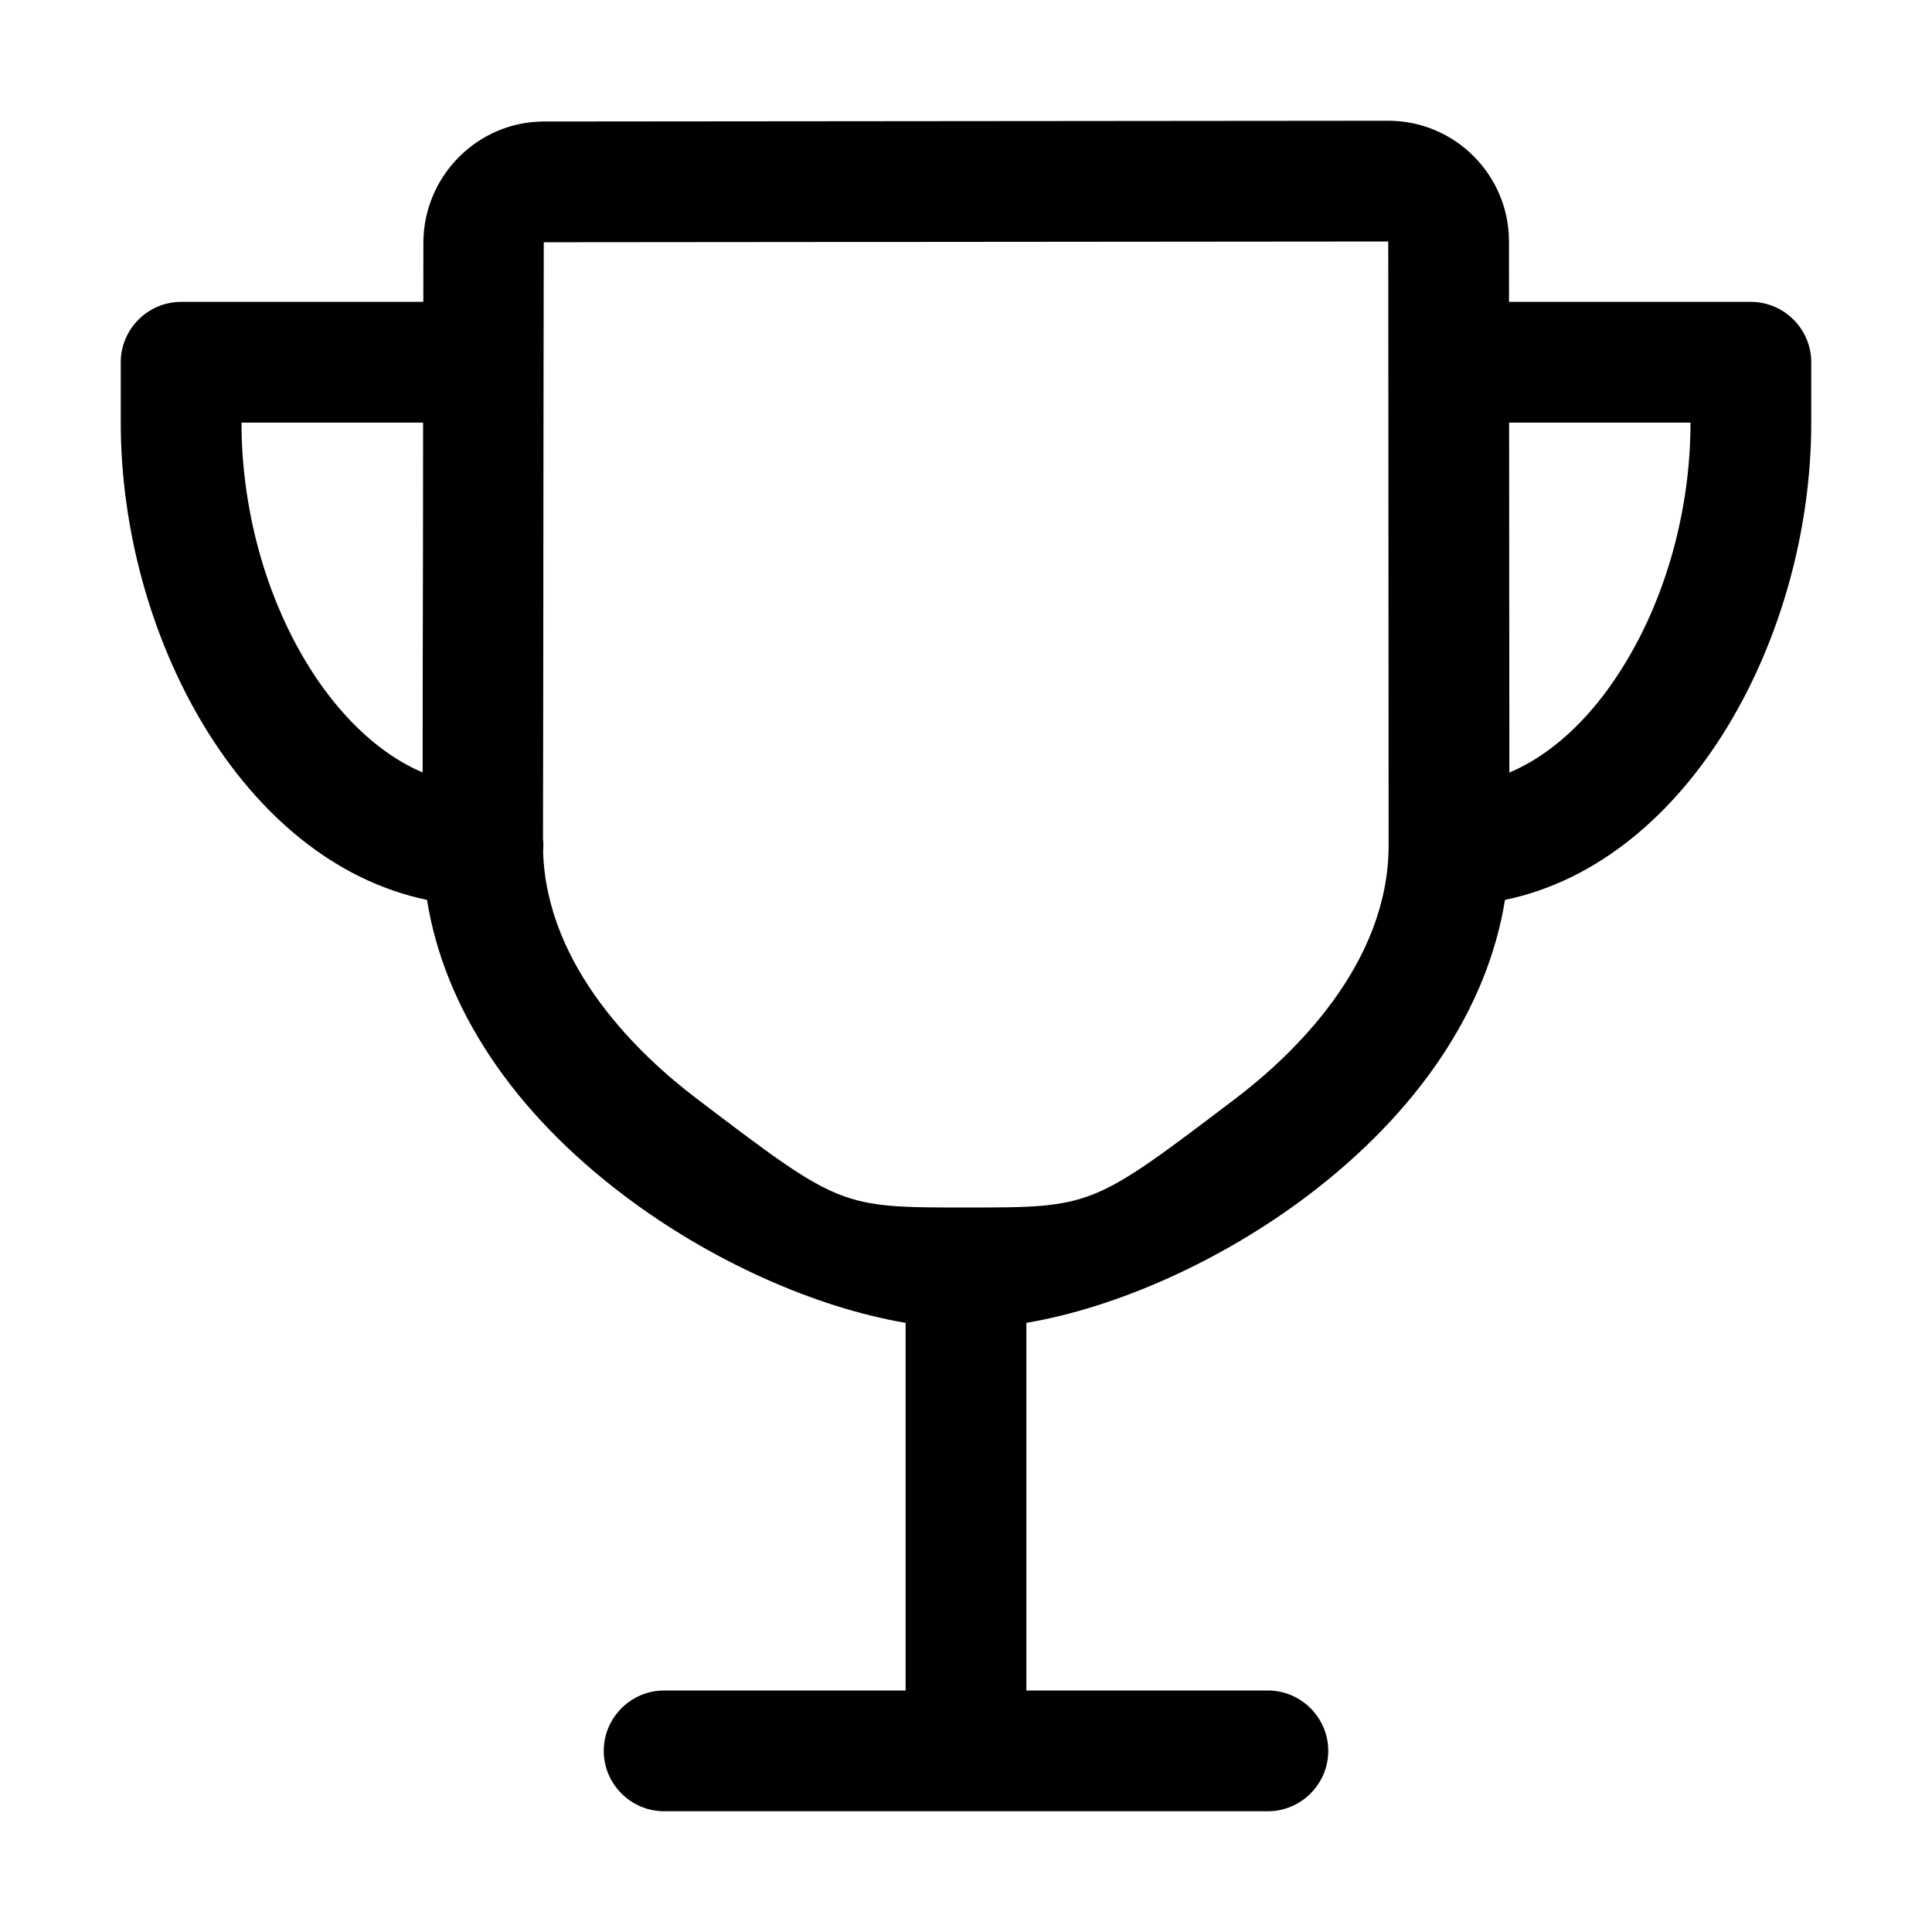 <?xml version="1.0" encoding="UTF-8"?>
<svg width="512px" height="512px" viewBox="0 0 512 512" version="1.1" xmlns="http://www.w3.org/2000/svg" xmlns:xlink="http://www.w3.org/1999/xlink">
    <!-- Generator: Sketch 62 (91390) - https://sketch.com -->
    <title>Artboard</title>
    <desc>Created with Sketch.</desc>
    <g id="Artboard" stroke="none" stroke-width="1" fill="none" fill-rule="evenodd">
        <g id="trophy-outline" transform="translate(32, 32)" fill="#000000" fill-rule="nonzero">
            <path d="M335.9,0 C353.6,0 367.9,14.4 367.9,32 L367.901,36.423 C367.902,39.752 367.904,43.644 367.906,47.998 L432,48 C440.8,48 448,55.2 448,64 L448,80 C448,136.311 415.953,196.275 366.836,206.483 C362.229,235.127 344.05,262.545 314.5,284.9 C291.624,302.179 263.943,314.522 240,318.567 L240,416 L304,416 C312.8,416 320,423.2 320,432 C320,440.8 312.8,448 304,448 L144,448 C135.2,448 128,440.8 128,432 C128,423.2 135.2,416 144,416 L208,416 L208.001,318.567 C184.058,314.523 156.377,302.179 133.5,284.9 C103.864,262.544 85.746,235.126 81.157,206.479 C32.045,196.27 0,136.308 0,80 L0,64 C0,55.2 7.2,48 16,48 L80.182,48 C80.193,41.703 80.2,36.322 80.2,32.2 C80.3,14.6 94.6,0.2 112.2,0.2 L335.9,0 Z M335.9,32 L112.1,32.2 L112.099,34.606 C112.09,50.63 112,81.315 112,112 L111.999,116.843 C111.991,146.365 111.906,175.176 111.9,190.242 L111.901,190.224 C111.967,190.807 112,191.4 112,192 C112,192.523 111.975,193.041 111.925,193.551 C112.79,224.437 137.765,247.901 152.7,259.2 C190.6,288 190.6,288 224,288 C257.4,288 257.4,288 295.2,259.3 C310.4,247.8 336,223.7 336,192 C336,142.7 335.9,58.8 335.9,32 Z M367.996,172.725 L368.244,172.619 C381.51,166.967 390.99,155.465 396.1,147.8 C408.8,129 416,104.3 416,80 L367.931,79.999 C367.954,108.853 367.985,143.876 367.996,172.725 Z M80.126,80 L32,80 C32,104.3 39.2,129 51.9,147.8 C57.108,155.501 66.673,167.076 80.003,172.699 C80.01,156.066 80.032,134.056 80.1,112 L80.101,107.157 C80.103,97.9 80.114,88.712 80.126,80 Z" id="Combined-Shape"></path>
        </g>
    </g>
</svg>
